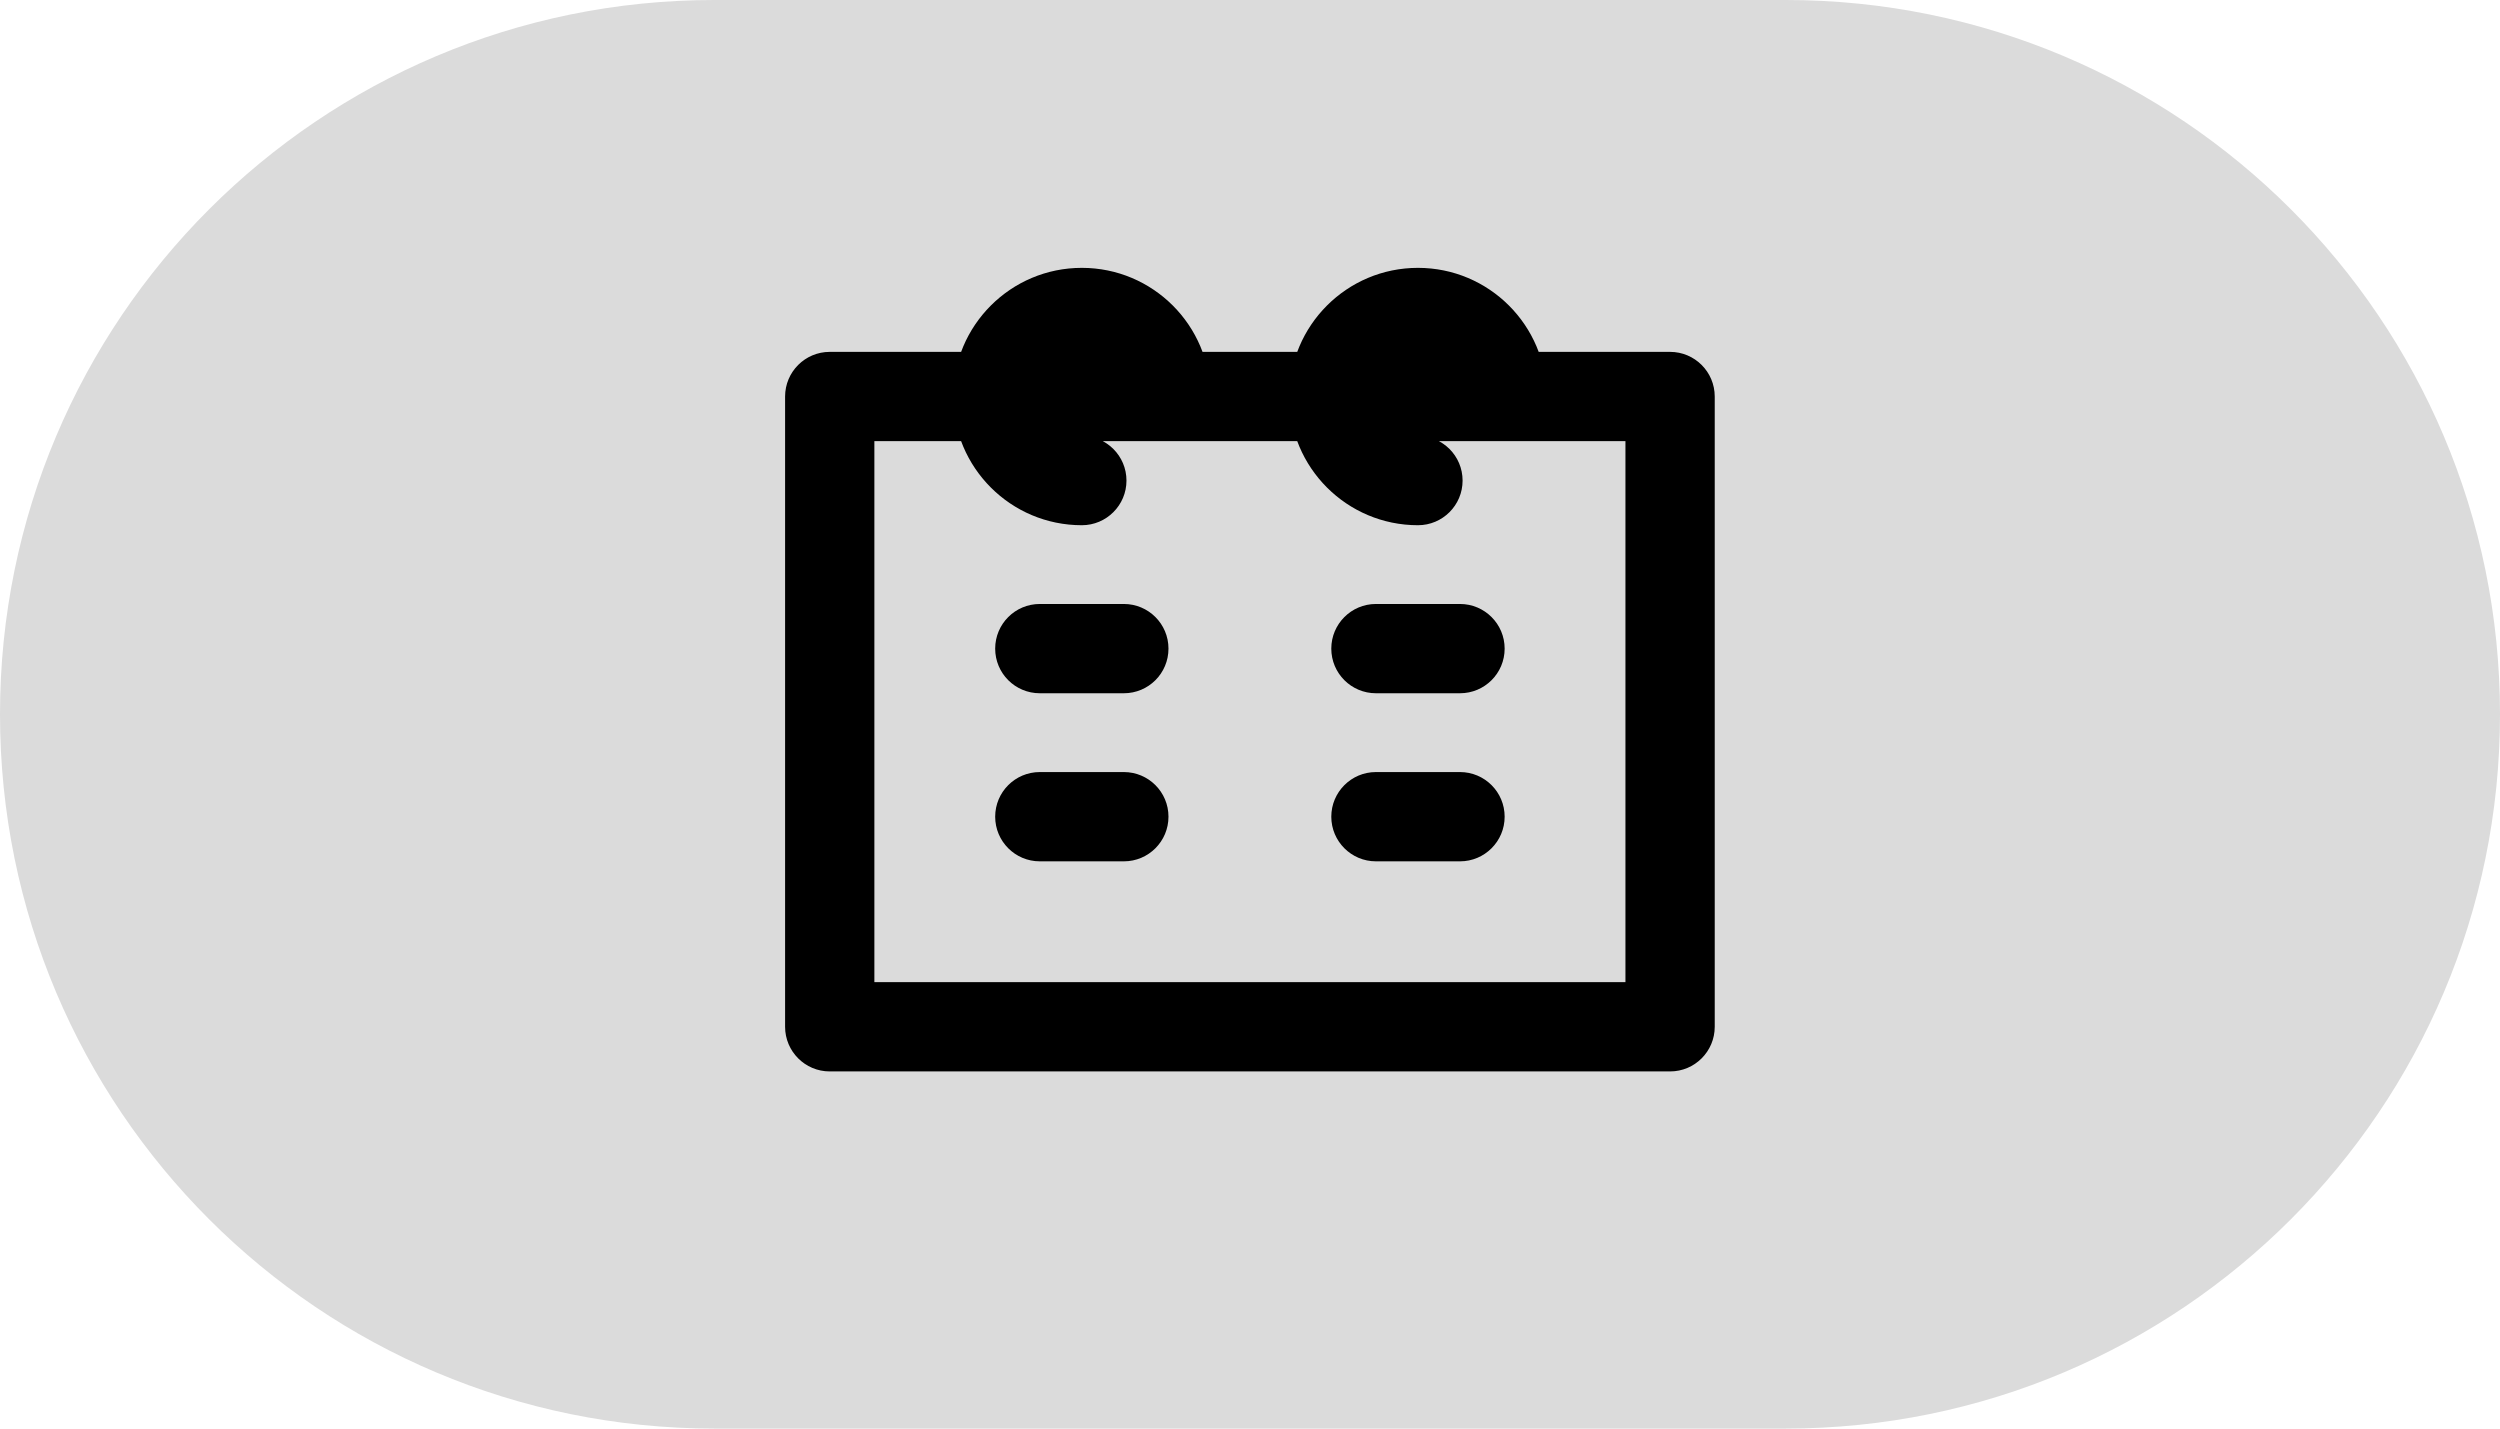 <svg width="56" height="32" viewBox="0 0 56 32" fill="none" xmlns="http://www.w3.org/2000/svg">
<path d="M0 16C0 7.163 7.163 0 16 0H40C48.837 0 56 7.163 56 16C56 24.837 48.837 32 40 32H16C7.163 32 0 24.837 0 16Z" fill="#DBDBDB"/>
<path d="M18.586 8.882V7.882C18.034 7.882 17.586 8.33 17.586 8.882H18.586ZM37.41 8.882H38.41C38.41 8.33 37.962 7.882 37.41 7.882V8.882ZM37.41 23V24C37.962 24 38.41 23.552 38.41 23H37.41ZM18.586 23H17.586C17.586 23.552 18.034 24 18.586 24V23ZM23.292 13.529C22.739 13.529 22.292 13.977 22.292 14.529C22.292 15.082 22.739 15.529 23.292 15.529V13.529ZM25.174 15.529C25.727 15.529 26.174 15.082 26.174 14.529C26.174 13.977 25.727 13.529 25.174 13.529V15.529ZM23.292 17.294C22.739 17.294 22.292 17.742 22.292 18.294C22.292 18.846 22.739 19.294 23.292 19.294V17.294ZM25.174 19.294C25.727 19.294 26.174 18.846 26.174 18.294C26.174 17.742 25.727 17.294 25.174 17.294V19.294ZM30.821 13.529C30.269 13.529 29.821 13.977 29.821 14.529C29.821 15.082 30.269 15.529 30.821 15.529V13.529ZM32.704 15.529C33.256 15.529 33.704 15.082 33.704 14.529C33.704 13.977 33.256 13.529 32.704 13.529V15.529ZM30.821 17.294C30.269 17.294 29.821 17.742 29.821 18.294C29.821 18.846 30.269 19.294 30.821 19.294V17.294ZM32.704 19.294C33.256 19.294 33.704 18.846 33.704 18.294C33.704 17.742 33.256 17.294 32.704 17.294V19.294ZM24.233 11.765C24.785 11.765 25.233 11.317 25.233 10.765C25.233 10.212 24.785 9.765 24.233 9.765V11.765ZM25.115 8.882C25.115 9.435 25.563 9.882 26.115 9.882C26.668 9.882 27.115 9.435 27.115 8.882H25.115ZM31.762 11.765C32.315 11.765 32.762 11.317 32.762 10.765C32.762 10.212 32.315 9.765 31.762 9.765V11.765ZM32.645 8.882C32.645 9.435 33.093 9.882 33.645 9.882C34.197 9.882 34.645 9.435 34.645 8.882H32.645ZM18.586 9.882H37.41V7.882H18.586V9.882ZM36.41 8.882V23H38.41V8.882H36.41ZM37.41 22H18.586V24H37.41V22ZM19.586 23V8.882H17.586V23H19.586ZM23.292 15.529H25.174V13.529H23.292V15.529ZM23.292 19.294H25.174V17.294H23.292V19.294ZM30.821 15.529H32.704V13.529H30.821V15.529ZM30.821 19.294H32.704V17.294H30.821V19.294ZM24.233 9.765C23.746 9.765 23.351 9.37 23.351 8.882H21.351C21.351 10.474 22.641 11.765 24.233 11.765V9.765ZM23.351 8.882C23.351 8.395 23.746 8 24.233 8V6C22.641 6 21.351 7.29 21.351 8.882H23.351ZM24.233 8C24.72 8 25.115 8.395 25.115 8.882H27.115C27.115 7.29 25.825 6 24.233 6V8ZM31.762 9.765C31.275 9.765 30.88 9.37 30.88 8.882H28.88C28.88 10.474 30.171 11.765 31.762 11.765V9.765ZM30.88 8.882C30.88 8.395 31.275 8 31.762 8V6C30.171 6 28.88 7.29 28.88 8.882H30.88ZM31.762 8C32.25 8 32.645 8.395 32.645 8.882H34.645C34.645 7.29 33.354 6 31.762 6V8Z" fill="black"/>
</svg>

